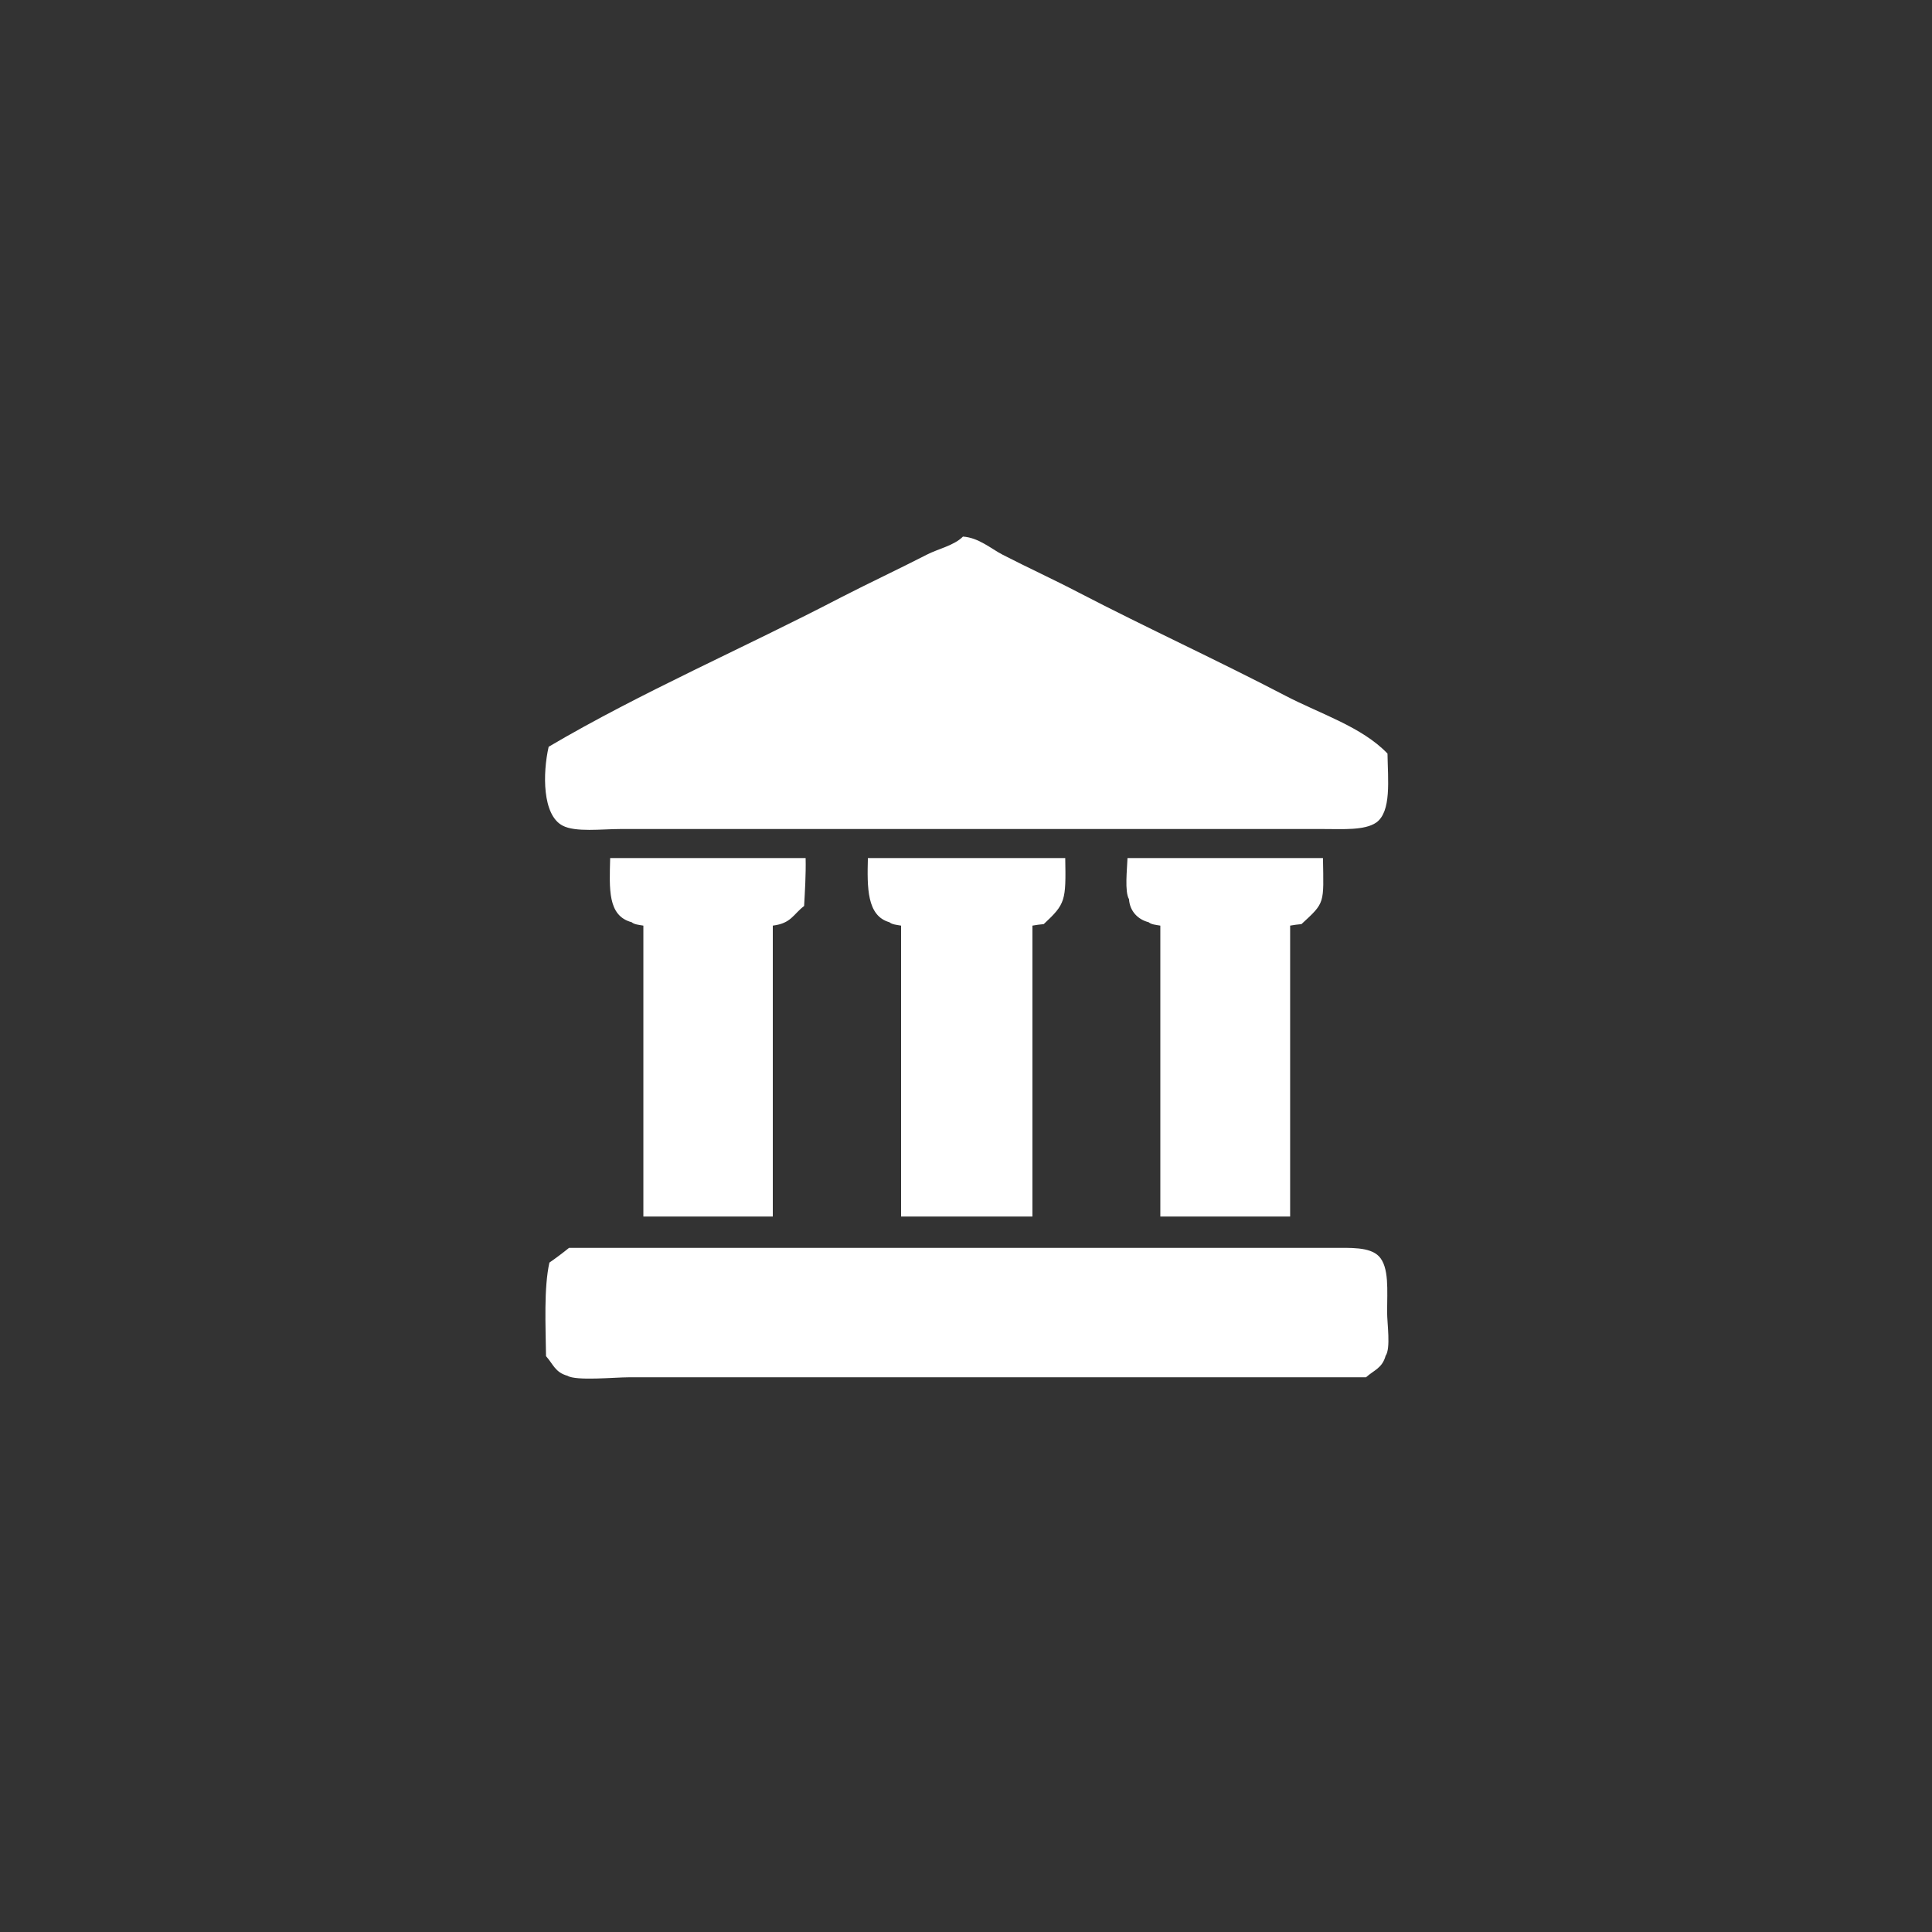 <?xml version="1.0" encoding="utf-8"?>
<!-- Generator: Adobe Illustrator 18.1.1, SVG Export Plug-In . SVG Version: 6.00 Build 0)  -->
<svg version="1.1" id="Laag_1" xmlns="http://www.w3.org/2000/svg" xmlns:xlink="http://www.w3.org/1999/xlink" x="0px" y="0px"
	 viewBox="-256 536 512 512" enable-background="new -256 536 512 512" xml:space="preserve">
<rect x="-256" y="536" width="512" height="512" fill="#333333" stroke="none"/>
<g>
	<g>
		<path fill="#FFFFFF" d="M-106.9,754.8c3.4,1.8,10.4,0.9,15.3,0.9H94.7c5.2,0,10.9,0.4,14-1.7c4.1-2.9,3.1-11.4,3-18.3
			c-6.8-7.1-17.8-10.5-27-15.3c-18-9.4-36.6-17.9-54.9-27.4c-6.5-3.4-13.3-6.5-20.1-10c-3.1-1.6-6.3-4.5-10.5-4.8
			c-2.4,2.4-6.5,3.2-9.6,4.8c-7.4,3.8-15.1,7.4-22.7,11.3c-25.5,13.3-52.9,25.1-77.5,39.6C-112.2,740.9-112.3,752-106.9,754.8z
			 M-51.2,858.4v-77.1c4.9-0.6,5.4-3,8.3-5.2c0.2-3.7,0.5-8.3,0.4-12.7h-51.8c-0.2,8.2-0.7,15.3,5.7,17c0.7,0.6,1.9,0.7,3.1,0.9
			v77.1H-51.2L-51.2,858.4z M17.6,858.4v-77.1c1.1-0.2,2-0.3,3-0.4c5.8-5.4,5.9-6.2,5.7-17.5H-26c-0.2,7.8-0.3,15.3,5.7,17
			c0.7,0.6,1.9,0.7,3.1,0.9v77.1H17.6z M85.9,858.4v-77.1c1.1-0.2,2-0.3,3-0.4c6.3-5.8,5.9-5.3,5.7-17.5H42.8
			c-0.1,2.9-0.8,8.9,0.4,10.9c0.2,3.2,2.4,5.4,5.2,6.1c0.7,0.6,1.9,0.7,3.1,0.9v77.1H85.9z M111.6,883.7c0-5.7,0.6-11.9-2.2-14.8
			c-2.5-2.5-7.5-2.2-12.6-2.2h-202c-1.6,1.3-3.6,2.8-5.2,3.9c-1.5,6.7-1,16.7-0.9,24.8c1.9,2.1,2.4,4.3,5.7,5.2
			c2.2,1.4,12.6,0.4,16.1,0.4H106c2.1-1.9,4.3-2.4,5.2-5.7C112.6,893.3,111.6,886.8,111.6,883.7z"/>
	</g>
</g>
</svg>
